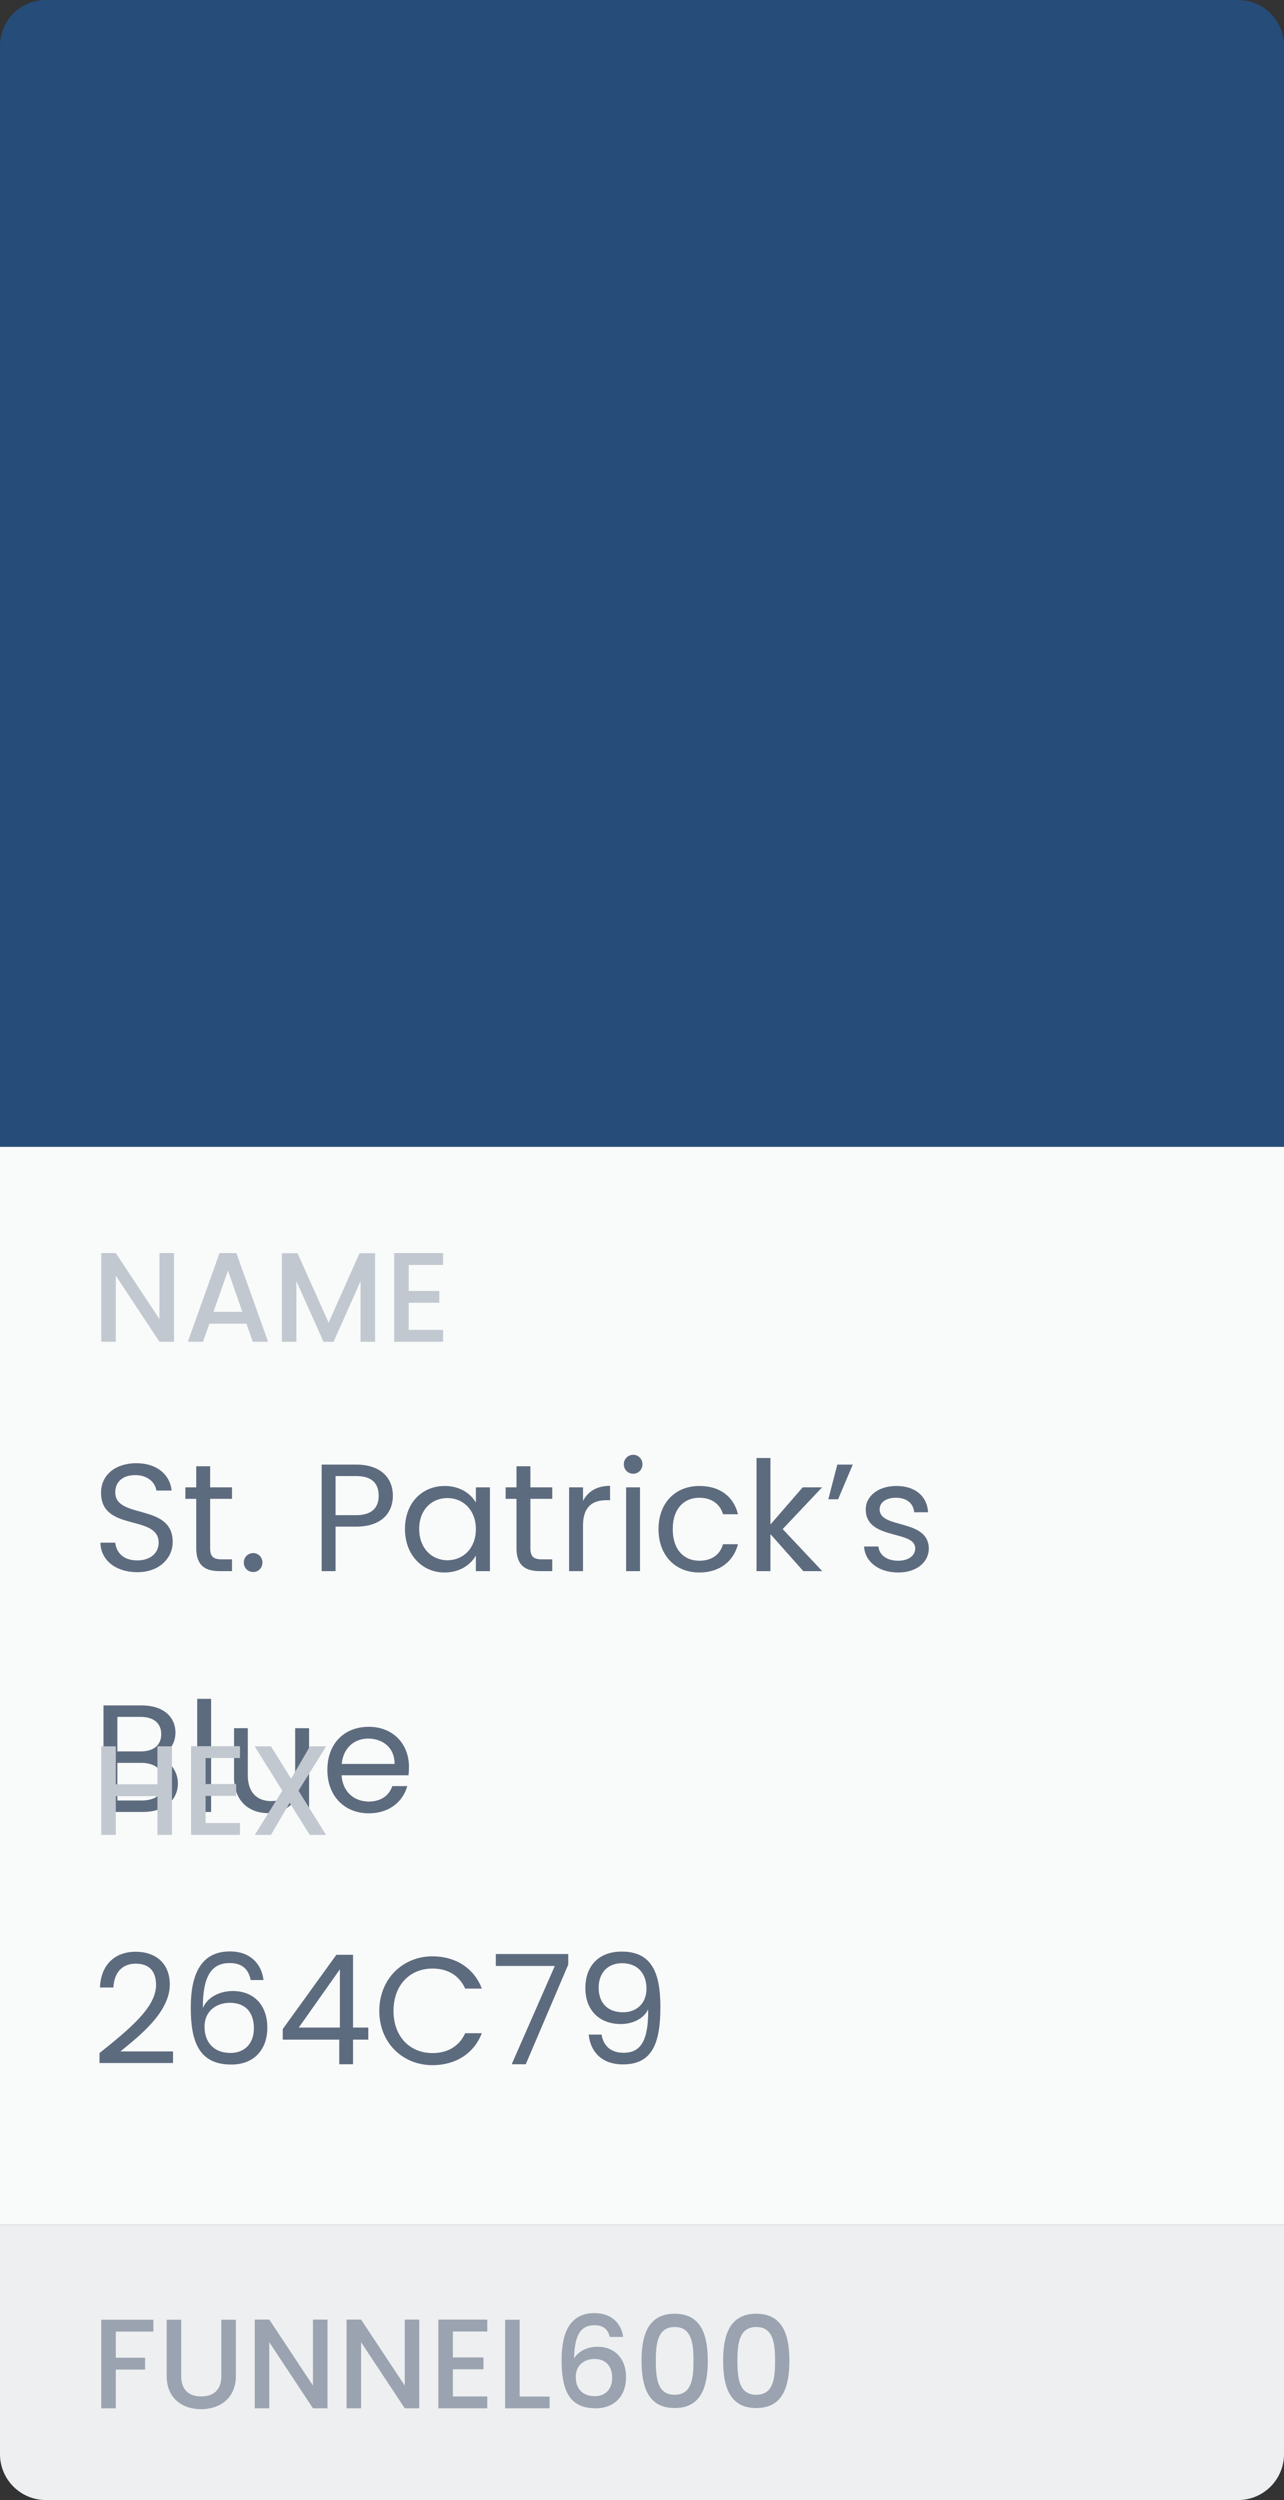 <svg width="112" height="218" viewBox="0 0 112 218" fill="none" xmlns="http://www.w3.org/2000/svg">
<rect x="0" y="0" width="112" height="218" fill="#333333" stroke="none"/>
<rect y="100" width="112" height="94" fill="#F9FAFA"/>
<path d="M0 4C0 1.791 1.791 0 4 0H108C110.209 0 112 1.791 112 4V100H0V4Z" fill="#264C79"/>
<path d="M13.911 109.267V115.022L10.1 109.267H8.833V117H10.1V111.234L13.911 117H15.177V109.267H13.911ZM22.051 117H23.384L20.618 109.267H19.151L16.385 117H17.707L18.262 115.422H21.495L22.051 117ZM21.14 114.389H18.618L19.884 110.801L21.14 114.389ZM24.587 117H25.853V111.712L28.22 117H29.098L31.453 111.712V117H32.719V109.279H31.364L28.664 115.333L25.953 109.279H24.587V117ZM38.65 109.267H34.384V117H38.65V115.967H35.651V113.6H38.317V112.567H35.651V110.301H38.65V109.267Z" fill="#C2C8CF"/>
<path d="M15.065 134.467C15.065 131.028 10.053 132.521 10.053 130.122C10.053 129.122 10.839 128.602 11.839 128.629C12.972 128.642 13.559 129.349 13.639 129.975H14.972C14.825 128.562 13.665 127.589 11.892 127.589C10.053 127.589 8.813 128.629 8.813 130.162C8.813 133.614 13.838 132.015 13.838 134.521C13.838 135.4 13.145 136.067 11.972 136.067C10.679 136.067 10.133 135.294 10.053 134.521H8.76C8.786 136.054 10.106 137.093 11.972 137.093C13.985 137.093 15.065 135.787 15.065 134.467ZM17.117 135C17.117 136.467 17.85 137 19.143 137H20.236V135.974H19.343C18.596 135.974 18.33 135.72 18.33 135V130.695H20.236V129.695H18.33V127.856H17.117V129.695H16.17V130.695H17.117V135ZM22.892 136.254C22.892 135.787 22.532 135.427 22.092 135.427C21.626 135.427 21.266 135.787 21.266 136.254C21.266 136.72 21.626 137.08 22.092 137.08C22.532 137.08 22.892 136.72 22.892 136.254ZM29.271 132.121V128.709H31.057C32.444 128.709 33.03 129.349 33.03 130.428C33.03 131.468 32.444 132.121 31.057 132.121H29.271ZM34.27 130.428C34.27 128.909 33.243 127.709 31.057 127.709H28.058V137H29.271V133.121H31.057C33.364 133.121 34.27 131.841 34.27 130.428ZM35.324 133.321C35.324 135.587 36.831 137.12 38.777 137.12C40.123 137.12 41.069 136.427 41.509 135.64V137H42.736V129.695H41.509V131.028C41.083 130.268 40.15 129.575 38.79 129.575C36.831 129.575 35.324 131.041 35.324 133.321ZM41.509 133.334C41.509 135.054 40.363 136.054 39.03 136.054C37.697 136.054 36.564 135.04 36.564 133.321C36.564 131.601 37.697 130.628 39.03 130.628C40.363 130.628 41.509 131.641 41.509 133.334ZM45.052 135C45.052 136.467 45.785 137 47.078 137H48.172V135.974H47.278C46.532 135.974 46.265 135.72 46.265 135V130.695H48.172V129.695H46.265V127.856H45.052V129.695H44.106V130.695H45.052V135ZM50.854 133.028C50.854 131.335 51.734 130.815 52.894 130.815H53.214V129.562C52.054 129.562 51.267 130.068 50.854 130.882V129.695H49.641V137H50.854V133.028ZM54.614 137H55.827V129.695H54.614V137ZM55.24 128.509C55.68 128.509 56.04 128.149 56.04 127.682C56.04 127.216 55.68 126.856 55.24 126.856C54.774 126.856 54.414 127.216 54.414 127.682C54.414 128.149 54.774 128.509 55.24 128.509ZM57.441 133.334C57.441 135.654 58.921 137.12 61 137.12C62.813 137.12 63.999 136.107 64.373 134.654H63.066C62.8 135.574 62.08 136.094 61 136.094C59.667 136.094 58.681 135.147 58.681 133.334C58.681 131.548 59.667 130.602 61 130.602C62.08 130.602 62.813 131.161 63.066 132.041H64.373C63.999 130.508 62.813 129.575 61 129.575C58.921 129.575 57.441 131.041 57.441 133.334ZM65.991 137H67.204V133.774L70.07 137H71.723L68.271 133.334L71.71 129.695H70.017L67.204 132.934V127.136H65.991V137ZM73.105 130.735L74.385 127.709H73.038L72.252 130.735H73.105ZM81.019 135.014C80.966 132.401 76.727 133.348 76.727 131.615C76.727 131.028 77.26 130.602 78.154 130.602C79.127 130.602 79.686 131.135 79.74 131.868H80.953C80.873 130.442 79.806 129.575 78.194 129.575C76.567 129.575 75.514 130.495 75.514 131.615C75.514 134.334 79.833 133.388 79.833 135.014C79.833 135.614 79.3 136.094 78.34 136.094C77.314 136.094 76.687 135.56 76.621 134.854H75.368C75.448 136.187 76.647 137.12 78.353 137.12C79.966 137.12 81.019 136.214 81.019 135.014ZM14.305 155.387C14.305 156.4 13.585 157 12.386 157H10.239V153.721H12.346C13.532 153.721 14.305 154.361 14.305 155.387ZM14.065 151.215C14.065 152.161 13.412 152.721 12.279 152.721H10.239V149.709H12.252C13.439 149.709 14.065 150.295 14.065 151.215ZM15.518 155.507C15.518 154.361 14.692 153.388 13.679 153.215C14.572 152.921 15.305 152.241 15.305 151.068C15.305 149.775 14.318 148.709 12.359 148.709H9.026V158H12.492C14.412 158 15.518 156.907 15.518 155.507ZM17.201 158H18.415V148.136H17.201V158ZM26.96 150.695H25.747V154.707C25.747 156.28 24.907 157.054 23.654 157.054C22.428 157.054 21.615 156.294 21.615 154.814V150.695H20.415V154.974C20.415 157.067 21.735 158.107 23.415 158.107C24.388 158.107 25.281 157.68 25.747 156.92V158H26.96V150.695ZM32.114 151.602C33.367 151.602 34.434 152.388 34.42 153.814H29.808C29.942 152.388 30.928 151.602 32.114 151.602ZM35.527 155.747H34.22C33.954 156.534 33.261 157.094 32.168 157.094C30.928 157.094 29.888 156.28 29.795 154.801H35.633C35.66 154.548 35.673 154.334 35.673 154.068C35.673 152.068 34.287 150.575 32.168 150.575C30.035 150.575 28.555 152.028 28.555 154.334C28.555 156.654 30.088 158.12 32.168 158.12C33.98 158.12 35.154 157.08 35.527 155.747Z" fill="#5D6B7E"/>
<path d="M13.733 160H14.999V152.279H13.733V155.589H10.1V152.279H8.833V160H10.1V156.623H13.733V160ZM20.933 152.267H16.667V160H20.933V158.967H17.933V156.6H20.6V155.567H17.933V153.301H20.933V152.267ZM27.015 160H28.437L26.037 156.145L28.448 152.279H27.037L25.393 155.1L23.637 152.279H22.215L24.626 156.145L22.226 160H23.637L25.27 157.2L27.015 160Z" fill="#C2C8CF"/>
<path d="M8.68 179.893H15.092V178.88H10.506C12.226 177.481 14.812 175.441 14.812 173.042C14.812 171.256 13.639 170.189 11.826 170.189C10.093 170.189 8.8 171.256 8.72 173.308H9.893C9.946 172.095 10.586 171.229 11.839 171.229C13.145 171.229 13.612 172.029 13.612 173.095C13.612 175.068 11.213 176.987 8.68 179.027V179.893ZM22.985 172.655C22.826 171.309 21.892 170.162 20.053 170.162C17.613 170.162 16.64 172.029 16.64 175.055C16.64 177.974 17.32 180.027 20.173 180.027C22.279 180.027 23.319 178.587 23.319 176.827C23.319 174.801 22.106 173.615 20.306 173.615C19.16 173.615 18.107 174.148 17.694 175.095C17.68 172.229 18.507 171.176 20.04 171.176C21.133 171.176 21.679 171.722 21.866 172.655H22.985ZM20.053 174.641C21.439 174.641 22.146 175.508 22.146 176.867C22.146 178.174 21.359 179.014 20.106 179.014C18.587 179.014 17.84 178.014 17.84 176.734C17.84 175.295 18.947 174.641 20.053 174.641ZM29.594 180H30.794V177.854H32.127V176.801H30.794V170.456H29.341L24.662 176.934V177.854H29.594V180ZM26.062 176.801L29.647 171.722V176.801H26.062ZM33.085 175.348C33.085 178.134 35.125 180.08 37.724 180.08C39.737 180.08 41.337 179.08 42.03 177.294H40.577C40.07 178.4 39.084 179.027 37.724 179.027C35.778 179.027 34.325 177.614 34.325 175.348C34.325 173.068 35.778 171.655 37.724 171.655C39.084 171.655 40.07 172.282 40.577 173.402H42.03C41.337 171.602 39.737 170.589 37.724 170.589C35.125 170.589 33.085 172.562 33.085 175.348ZM43.249 170.389V171.429H48.394L44.635 180H45.862L49.567 171.309V170.389H43.249ZM51.352 177.414C51.486 178.827 52.419 180.013 54.338 180.013C56.871 180.013 57.604 178.214 57.604 175.001C57.604 172.015 56.844 170.176 54.231 170.176C52.152 170.176 51.059 171.509 51.059 173.348C51.059 175.388 52.379 176.494 54.151 176.494C55.191 176.494 56.151 176.028 56.538 175.215C56.578 178.04 55.818 179 54.405 179C53.285 179 52.645 178.414 52.472 177.414H51.352ZM54.351 175.468C52.912 175.468 52.219 174.561 52.219 173.322C52.219 172.042 53.005 171.189 54.258 171.189C55.644 171.189 56.391 172.109 56.391 173.415C56.391 174.708 55.511 175.468 54.351 175.468Z" fill="#5D6B7E"/>
<path d="M0 194H112V214C112 216.209 110.209 218 108 218H4C1.791 218 0 216.209 0 214V194Z" fill="#EDEFF1"/>
<path d="M8.833 210H10.1V206.623H12.655V205.589H10.1V203.312H13.377V202.279H8.833V210ZM14.54 207.178C14.54 209.145 15.918 210.078 17.54 210.078C19.151 210.078 20.573 209.145 20.573 207.178V202.279H19.306V207.2C19.306 208.4 18.628 208.967 17.551 208.967C16.484 208.967 15.806 208.4 15.806 207.2V202.279H14.54V207.178ZM27.299 202.267V208.022L23.488 202.267H22.222V210H23.488V204.234L27.299 210H28.566V202.267H27.299ZM35.306 202.267V208.022L31.495 202.267H30.229V210H31.495V204.234L35.306 210H36.572V202.267H35.306ZM42.502 202.267H38.236V210H42.502V208.967H39.502V206.6H42.169V205.567H39.502V203.301H42.502V202.267ZM44.062 202.279V210H47.939V208.978H45.328V202.279H44.062ZM54.353 203.778C54.22 202.701 53.431 201.701 51.854 201.701C49.832 201.701 48.987 203.234 48.987 205.767C48.987 208.345 49.598 210 51.954 210C53.687 210 54.609 208.833 54.609 207.3C54.609 205.612 53.576 204.634 52.12 204.634C51.276 204.634 50.476 204.989 50.076 205.656C50.109 203.534 50.698 202.756 51.843 202.756C52.643 202.756 53.031 203.123 53.187 203.778H54.353ZM51.843 205.7C52.909 205.7 53.398 206.389 53.398 207.356C53.398 208.311 52.82 208.945 51.887 208.945C50.809 208.945 50.221 208.278 50.221 207.278C50.221 206.2 51.009 205.7 51.843 205.7ZM55.96 205.845C55.96 208.2 56.582 209.978 58.849 209.978C61.115 209.978 61.737 208.2 61.737 205.845C61.737 203.534 61.115 201.756 58.849 201.756C56.582 201.756 55.96 203.534 55.96 205.845ZM60.493 205.845C60.493 207.434 60.326 208.822 58.849 208.822C57.371 208.822 57.204 207.434 57.204 205.845C57.204 204.334 57.371 202.912 58.849 202.912C60.326 202.912 60.493 204.334 60.493 205.845ZM63.077 205.845C63.077 208.2 63.7 209.978 65.966 209.978C68.232 209.978 68.855 208.2 68.855 205.845C68.855 203.534 68.232 201.756 65.966 201.756C63.7 201.756 63.077 203.534 63.077 205.845ZM67.61 205.845C67.61 207.434 67.444 208.822 65.966 208.822C64.488 208.822 64.322 207.434 64.322 205.845C64.322 204.334 64.488 202.912 65.966 202.912C67.444 202.912 67.61 204.334 67.61 205.845Z" fill="#9AA3AF"/>
</svg>
